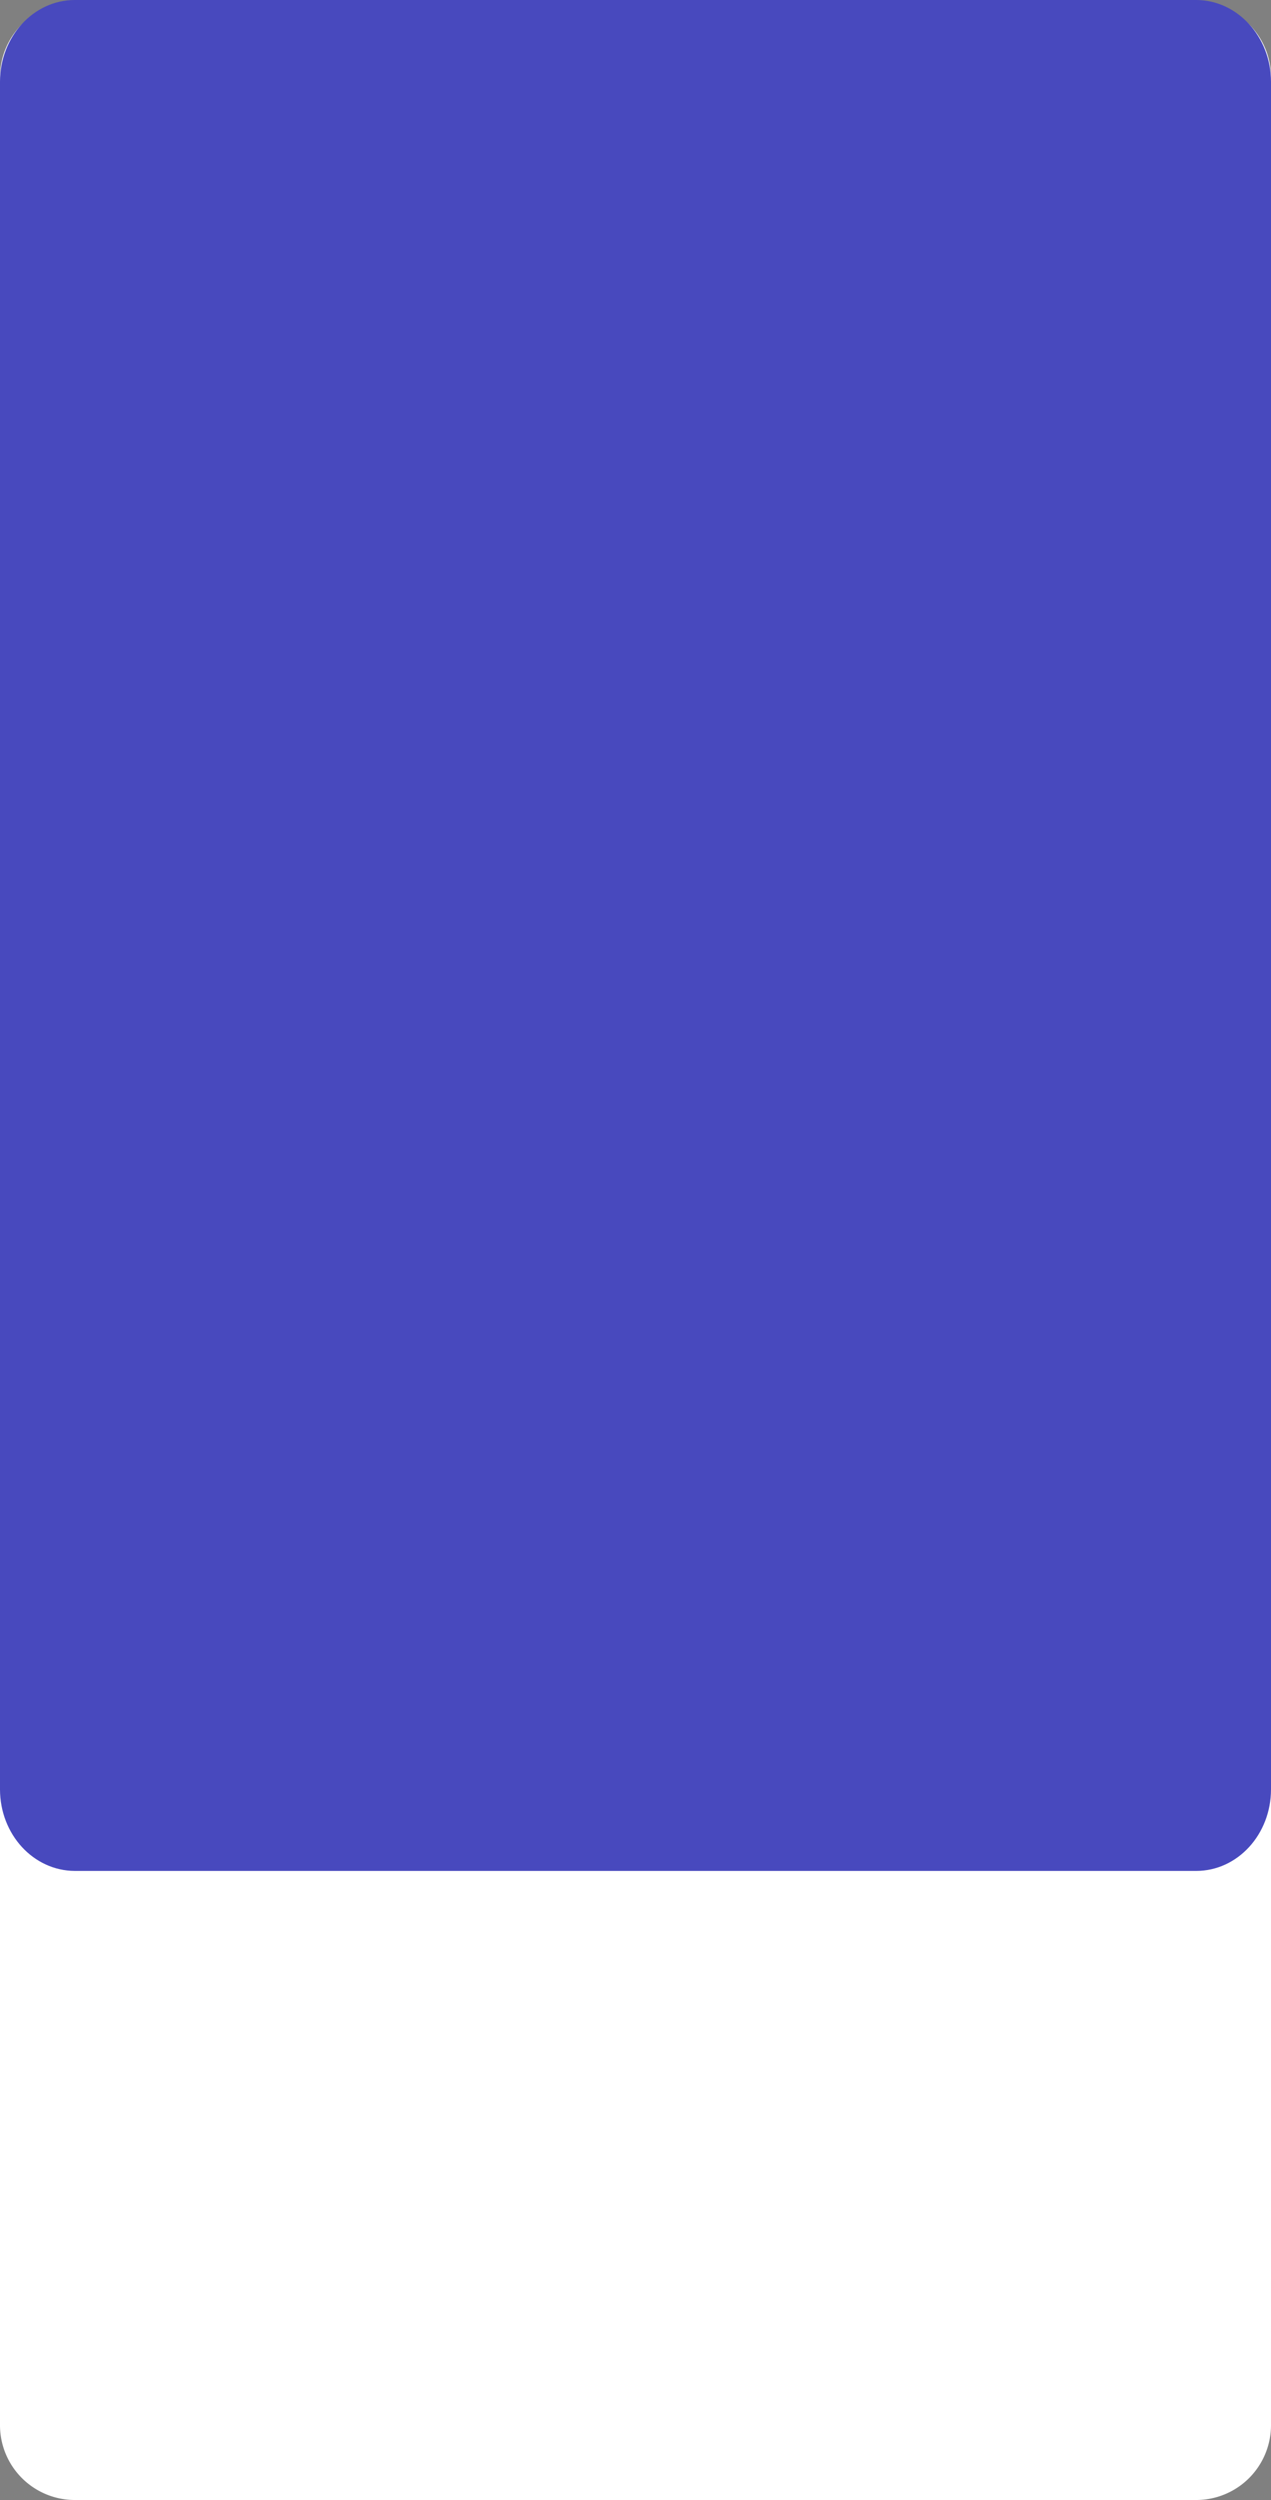 <svg xmlns="http://www.w3.org/2000/svg" viewBox="0 0 172.58 339.43"><rect x="0" y="0" width="172.58" height="339.43" fill="#808080" stroke="none"/><defs><style>.cls-1{fill:#fff;}.cls-2{fill:#4849be;}</style></defs><title>bg donasixxxhdpi</title><g id="Layer_2" data-name="Layer 2"><g id="OBJECTS"><path class="cls-1" d="M172.58,10.49V329.26a10.16,10.16,0,0,1-10.16,10.17H10.16A10.16,10.16,0,0,1,0,329.26V10.49A10.16,10.16,0,0,1,10.16.32H162.42A10.16,10.16,0,0,1,172.58,10.49Z"/><path class="cls-2" d="M172.58,11.08V242.94c0,6.12-4.54,11.08-10.16,11.08H10.16C4.54,254,0,249.06,0,242.94V11.08C0,5,4.54,0,10.16,0H162.42C168,0,172.58,5,172.58,11.08Z"/></g></g></svg>